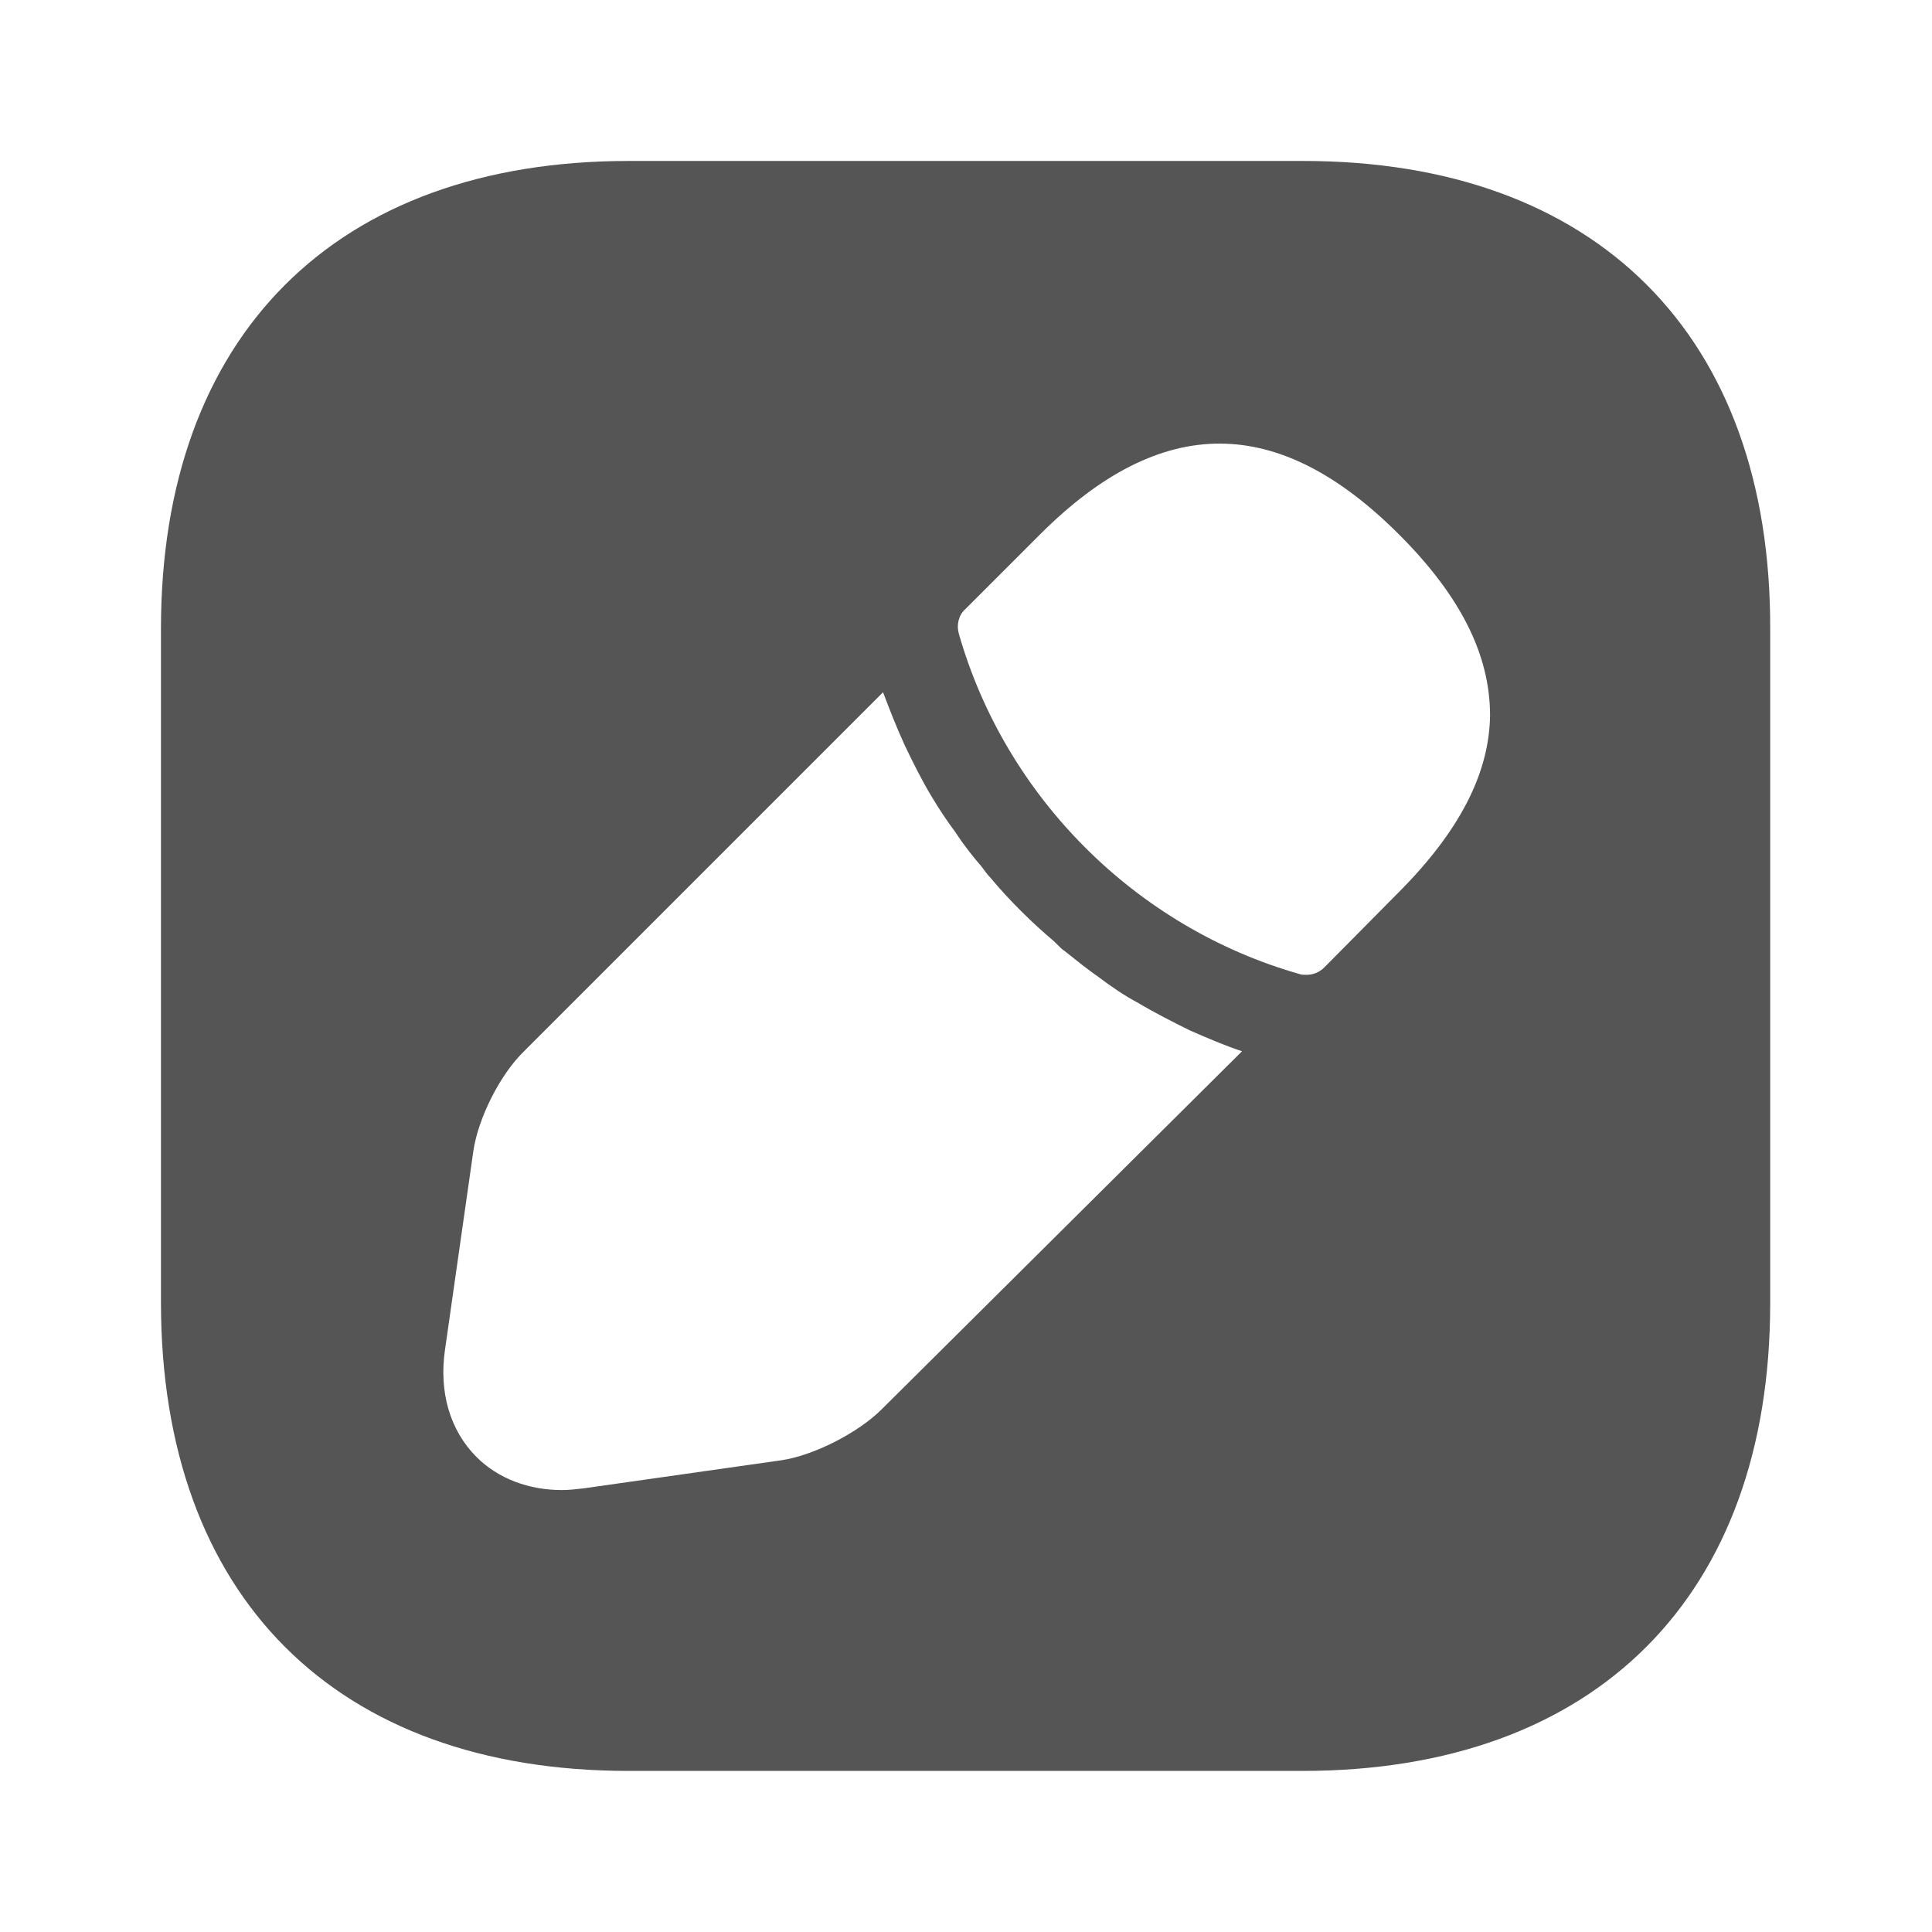 <svg width="16" height="16" viewBox="0 0 16 16" fill="none" xmlns="http://www.w3.org/2000/svg">
<path d="M10.793 1.333H5.206C2.78 1.333 1.333 2.78 1.333 5.206V10.786C1.333 13.22 2.78 14.666 5.206 14.666H10.786C13.213 14.666 14.66 13.22 14.66 10.793V5.206C14.666 2.78 13.22 1.333 10.793 1.333ZM7.3 11.673C7.106 11.866 6.74 12.053 6.473 12.093L4.833 12.326C4.773 12.333 4.713 12.34 4.653 12.34C4.38 12.34 4.126 12.246 3.946 12.066C3.726 11.846 3.633 11.526 3.686 11.173L3.92 9.533C3.96 9.26 4.14 8.9 4.34 8.706L7.313 5.733C7.366 5.873 7.42 6.013 7.493 6.173C7.56 6.313 7.633 6.46 7.713 6.593C7.78 6.706 7.853 6.813 7.913 6.893C7.986 7.006 8.073 7.113 8.126 7.173C8.16 7.22 8.186 7.253 8.2 7.266C8.366 7.466 8.56 7.653 8.726 7.793C8.773 7.84 8.8 7.866 8.813 7.873C8.913 7.953 9.013 8.033 9.1 8.093C9.206 8.173 9.313 8.246 9.426 8.306C9.56 8.386 9.706 8.46 9.853 8.533C10.006 8.6 10.146 8.66 10.286 8.706L7.3 11.673ZM11.58 7.393L10.966 8.013C10.926 8.053 10.873 8.073 10.82 8.073C10.8 8.073 10.773 8.073 10.76 8.066C9.406 7.68 8.326 6.6 7.94 5.246C7.92 5.173 7.94 5.093 7.993 5.046L8.613 4.426C9.626 3.413 10.593 3.433 11.586 4.426C12.093 4.933 12.34 5.42 12.34 5.926C12.333 6.406 12.086 6.886 11.58 7.393Z" fill="#555555"/>
</svg>
